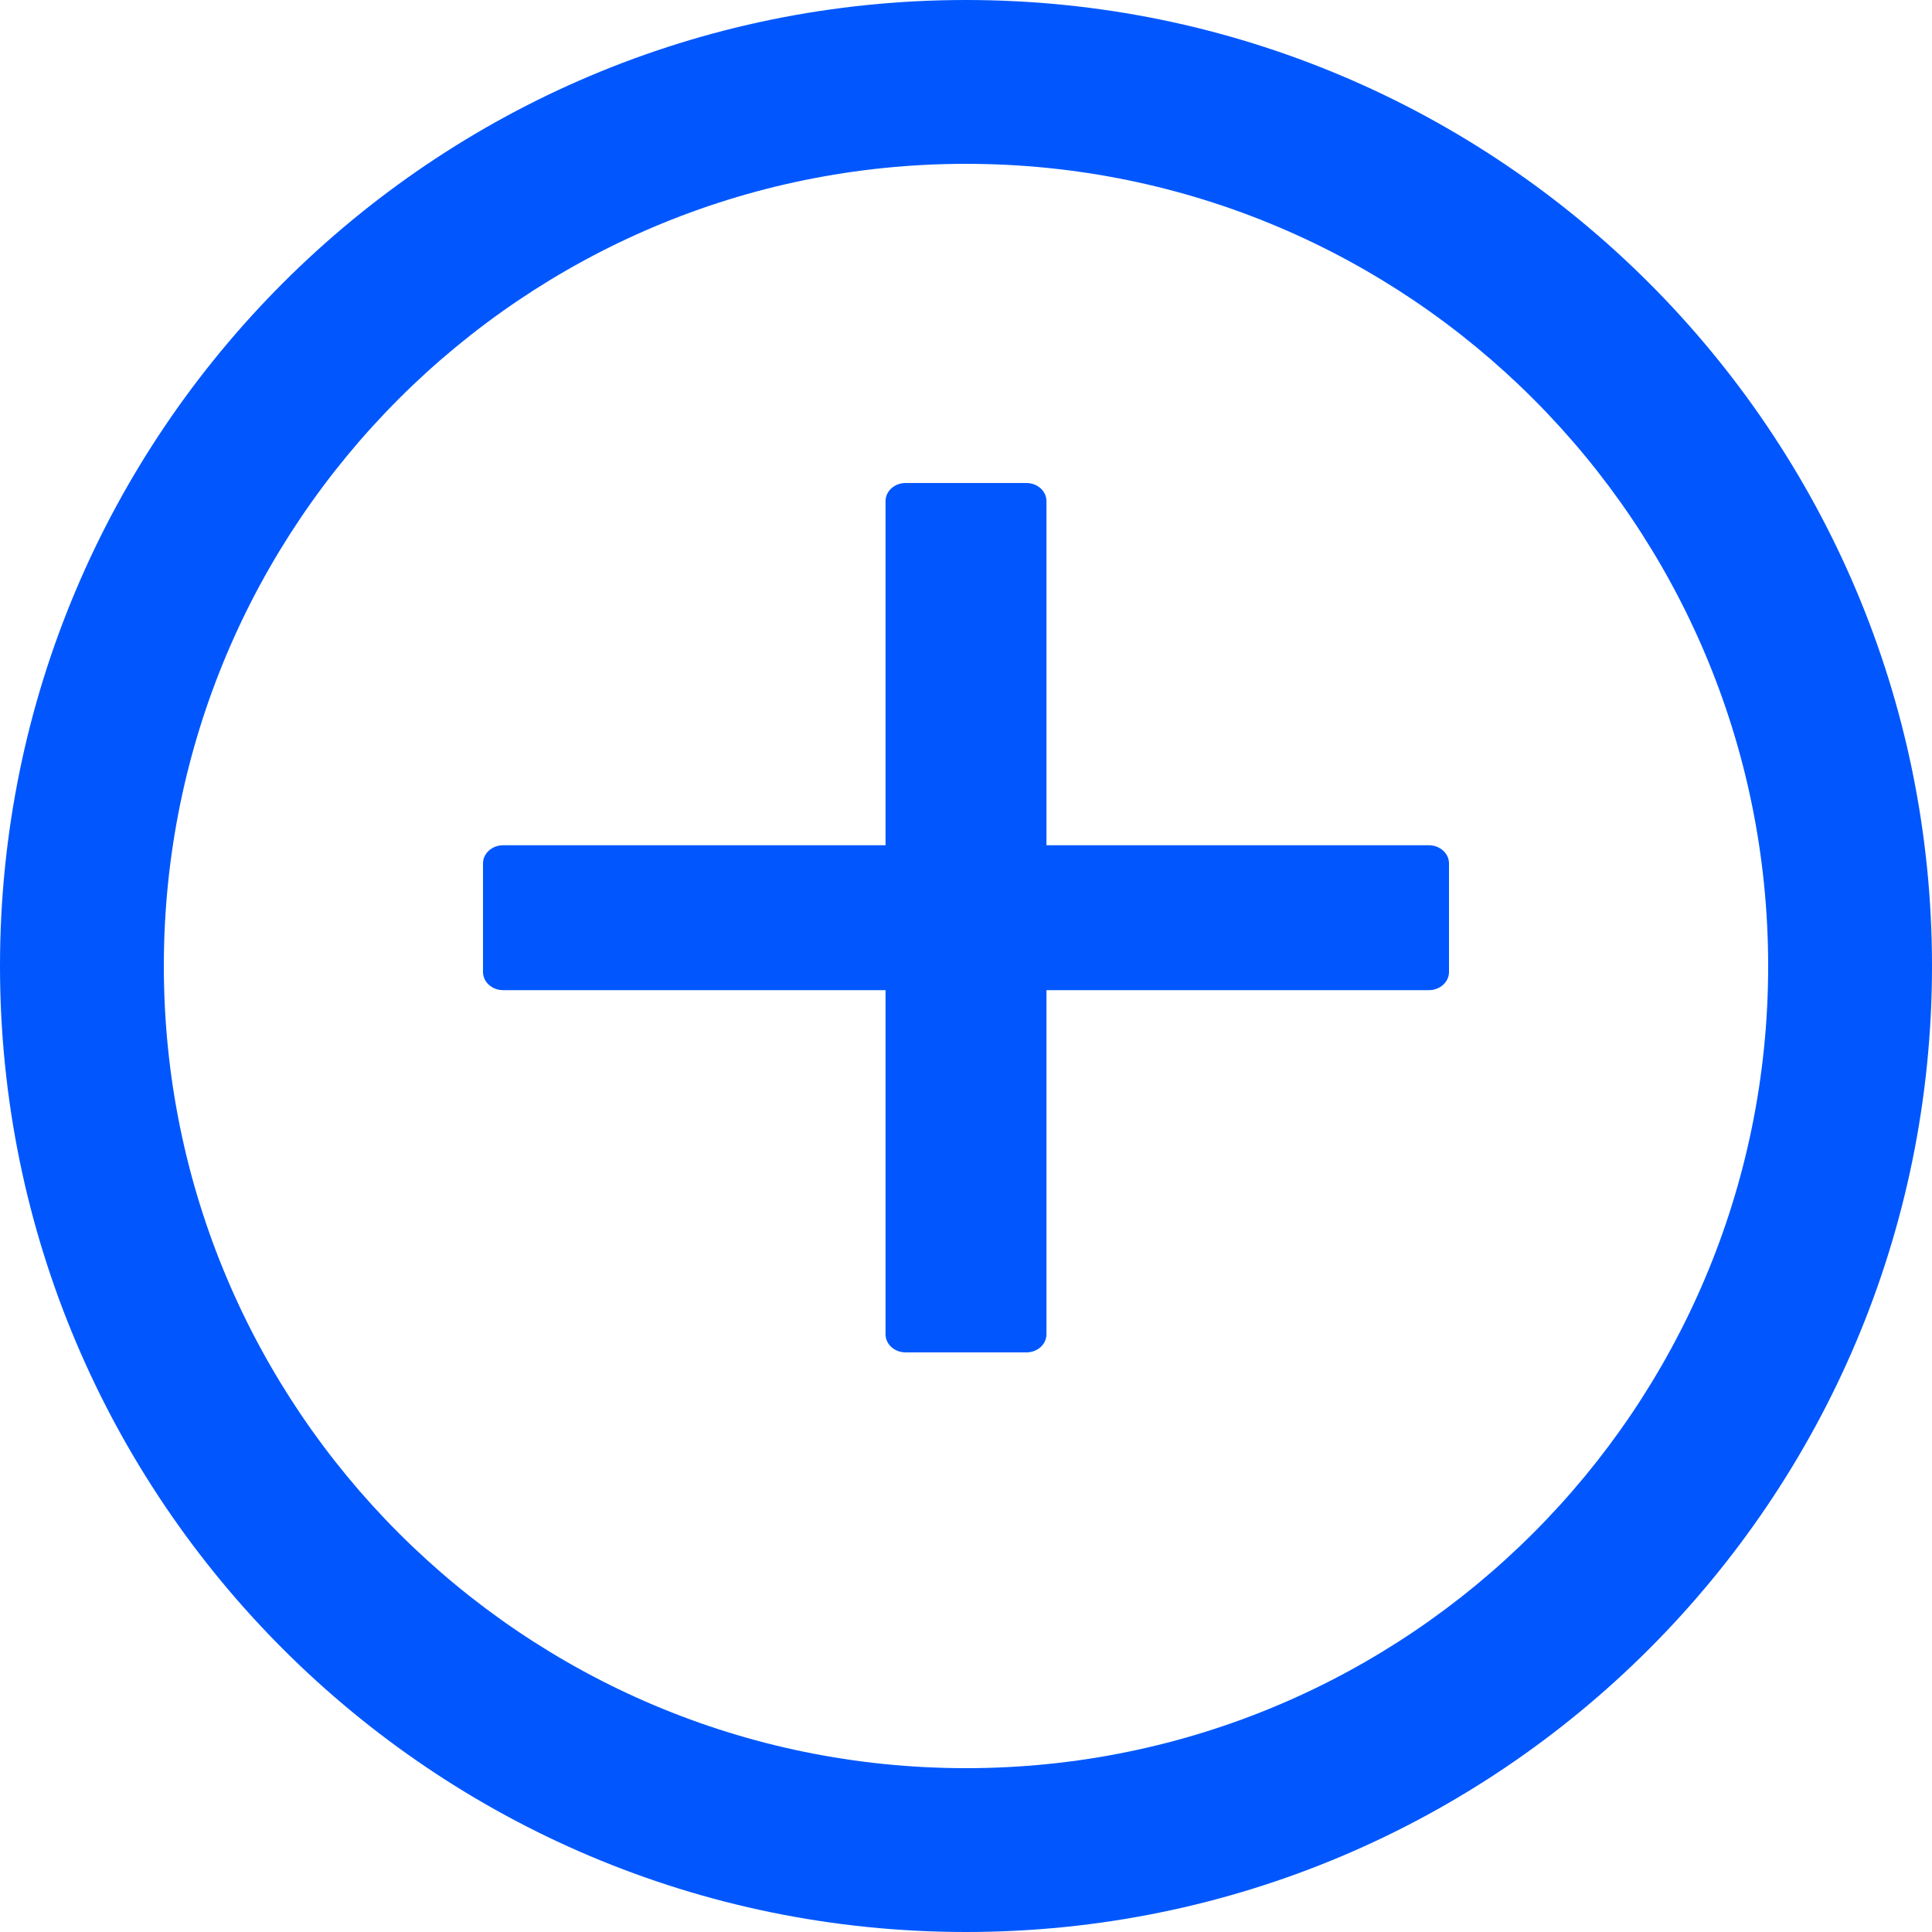 <svg width="20" height="20" viewBox="0 0 20 20" fill="none" xmlns="http://www.w3.org/2000/svg">
<path d="M14.792 8.75H10.833V5.188C10.833 5.084 10.74 5 10.625 5H9.375C9.26 5 9.167 5.084 9.167 5.188V8.75H5.208C5.094 8.75 5 8.834 5 8.938V10.062C5 10.166 5.094 10.25 5.208 10.25H9.167V13.812C9.167 13.916 9.26 14 9.375 14H10.625C10.74 14 10.833 13.916 10.833 13.812V10.25H14.792C14.906 10.25 15 10.166 15 10.062V8.938C15 8.834 14.906 8.75 14.792 8.75Z" fill="#0157FD"/>
<path d="M10 0C4.478 0 0 4.478 0 10C0 15.522 4.478 20 10 20C15.522 20 20 15.522 20 10C20 4.478 15.522 0 10 0ZM10 18.304C5.415 18.304 1.696 14.585 1.696 10C1.696 5.415 5.415 1.696 10 1.696C14.585 1.696 18.304 5.415 18.304 10C18.304 14.585 14.585 18.304 10 18.304Z" fill="#0157FD"/>
</svg>
